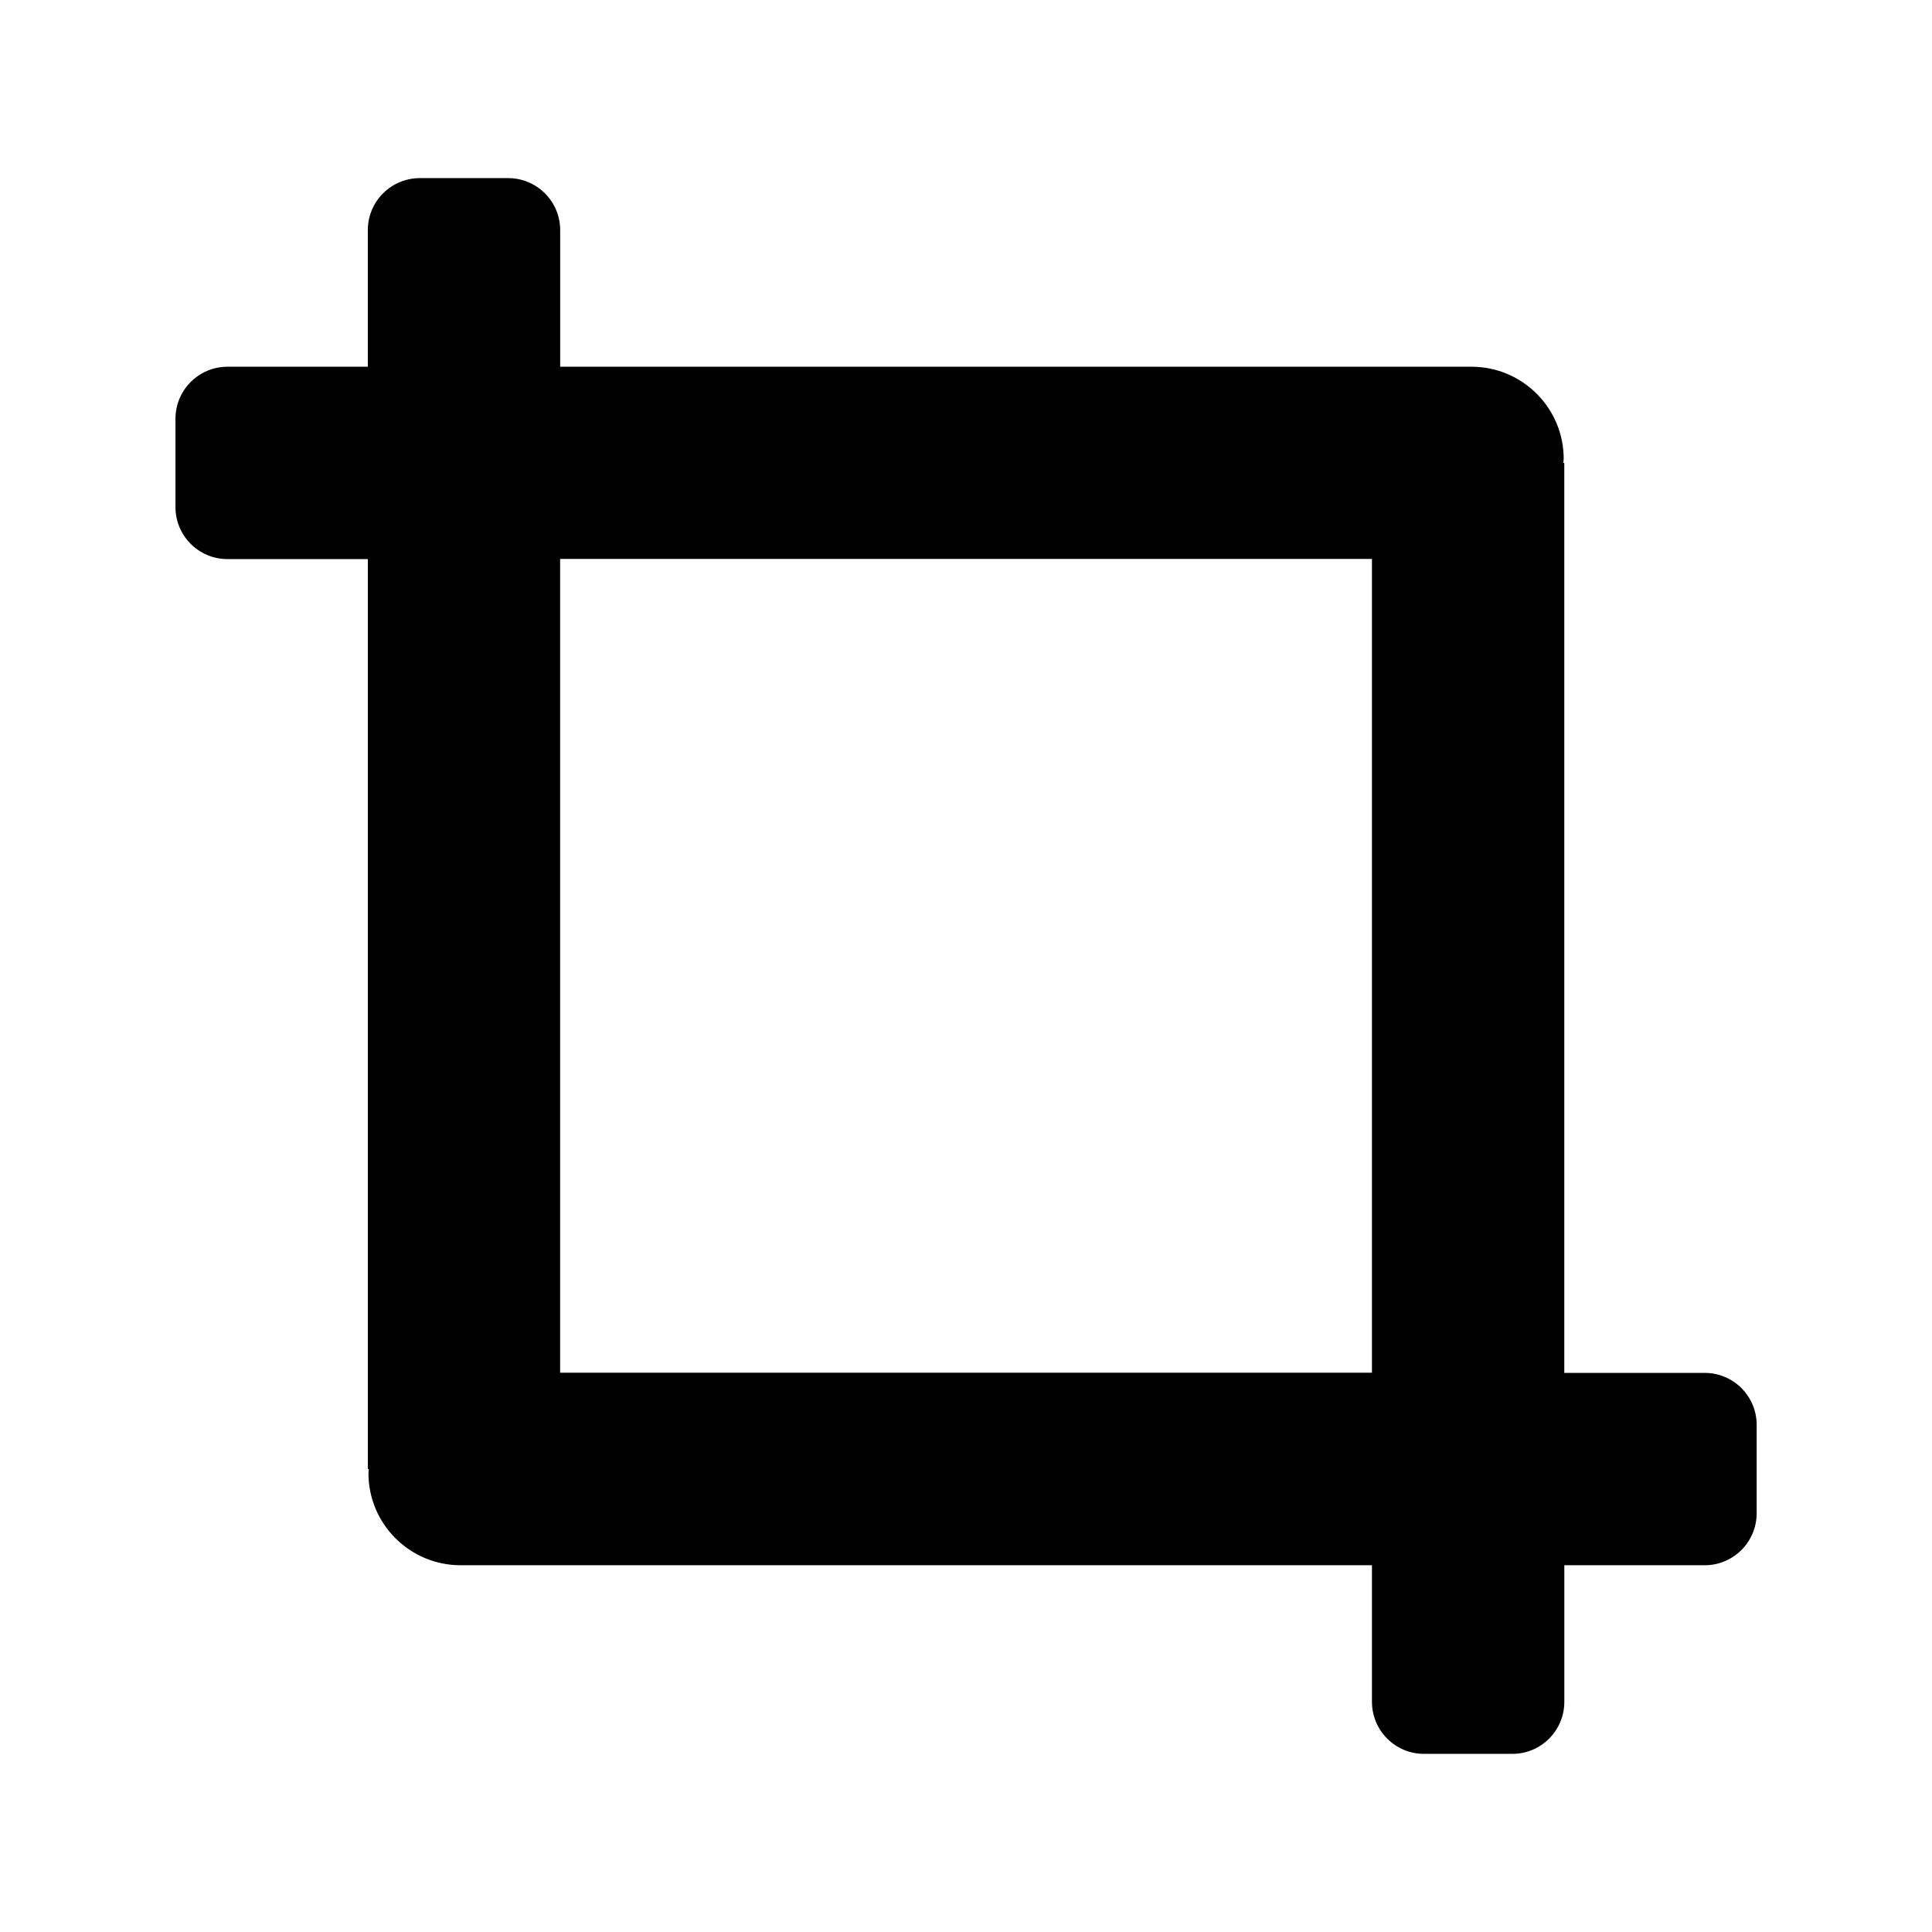 <svg xmlns="http://www.w3.org/2000/svg" viewBox="0 0 100 100" enable-background="new 0 0 100 100"><path d="m88.23 71.06c0 0-0 0-0 0h-7.263v-47.1h-.051c.003-.07.021-.135.021-.206 0-2.635-2.137-4.772-4.772-4.772h-47.17v-7.07c0-1.487-1.205-2.692-2.693-2.693h-4.571c-1.488 0-2.693 1.205-2.693 2.693v7.07h-7.263c0 0-0 0-0 0-1.487 0-2.692 1.205-2.693 2.693v4.571c0 1.488 1.205 2.693 2.693 2.693h7.264v47.1h.052c-.003.07-.021.135-.021.206 0 2.635 2.137 4.772 4.772 4.772h47.17v7.07c0 1.487 1.205 2.692 2.693 2.693h4.571c1.488 0 2.693-1.205 2.693-2.693v-7.07h7.263c0 0 0 0 0 0 1.487 0 2.692-1.205 2.693-2.693v-4.571c-0-1.488-1.205-2.693-2.693-2.693m-59.24 0v-42.13h42.02v42.12h-42.02z"/></svg>
